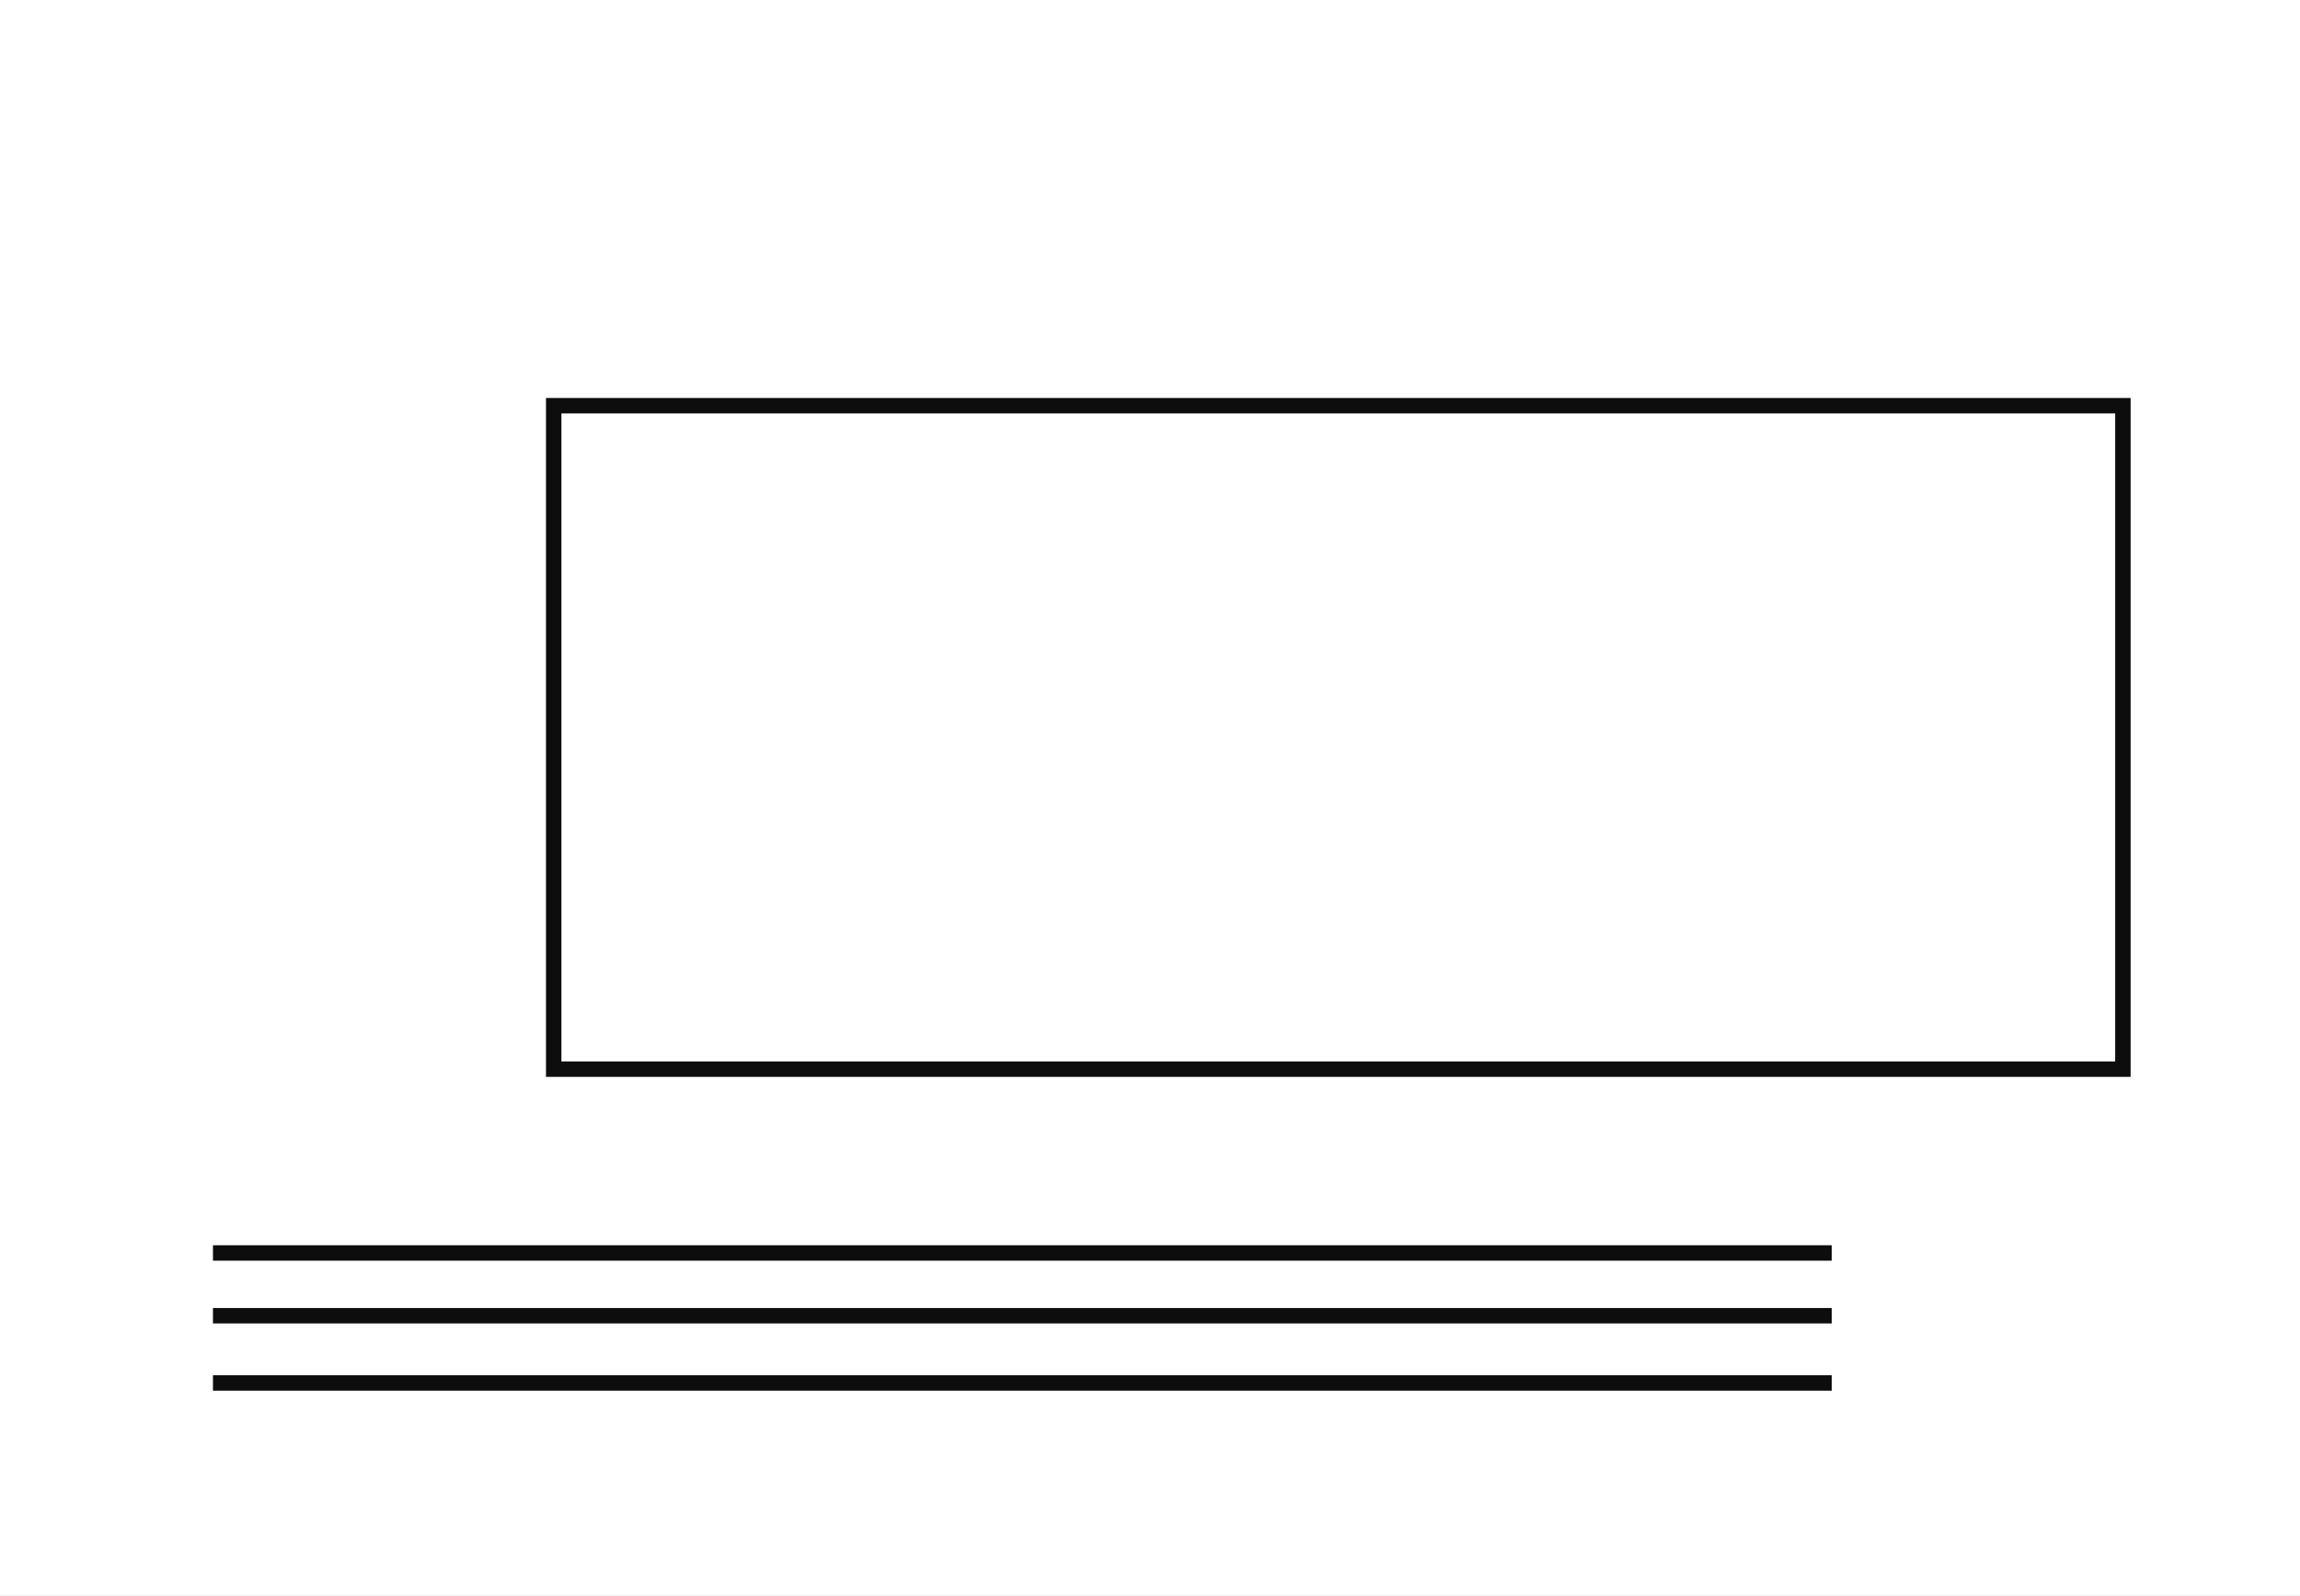<svg width="513" height="356" xmlns="http://www.w3.org/2000/svg" xmlns:xlink="http://www.w3.org/1999/xlink" xml:space="preserve" overflow="hidden"><rect width="100%" height="100%" fill="#808080" stroke="none"/><defs><clipPath id="clip0"><rect x="1021" y="1251" width="513" height="356"/></clipPath></defs><g clip-path="url(#clip0)" transform="translate(-1021 -1251)"><rect x="1021" y="1251" width="513" height="356" fill="#FFFFFF"/><rect x="1144.5" y="1341.5" width="350" height="148" stroke="#0D0D0D" stroke-width="3.438" stroke-miterlimit="8" fill="none"/><path d="M1068.5 1530.5 1429.55 1530.5" stroke="#0D0D0D" stroke-width="3.438" stroke-miterlimit="8" fill="none" fill-rule="evenodd"/><path d="M1068.5 1544.5 1429.55 1544.5" stroke="#0D0D0D" stroke-width="3.438" stroke-miterlimit="8" fill="none" fill-rule="evenodd"/><path d="M1068.5 1559.5 1429.55 1559.5" stroke="#0D0D0D" stroke-width="3.438" stroke-miterlimit="8" fill="none" fill-rule="evenodd"/></g></svg>